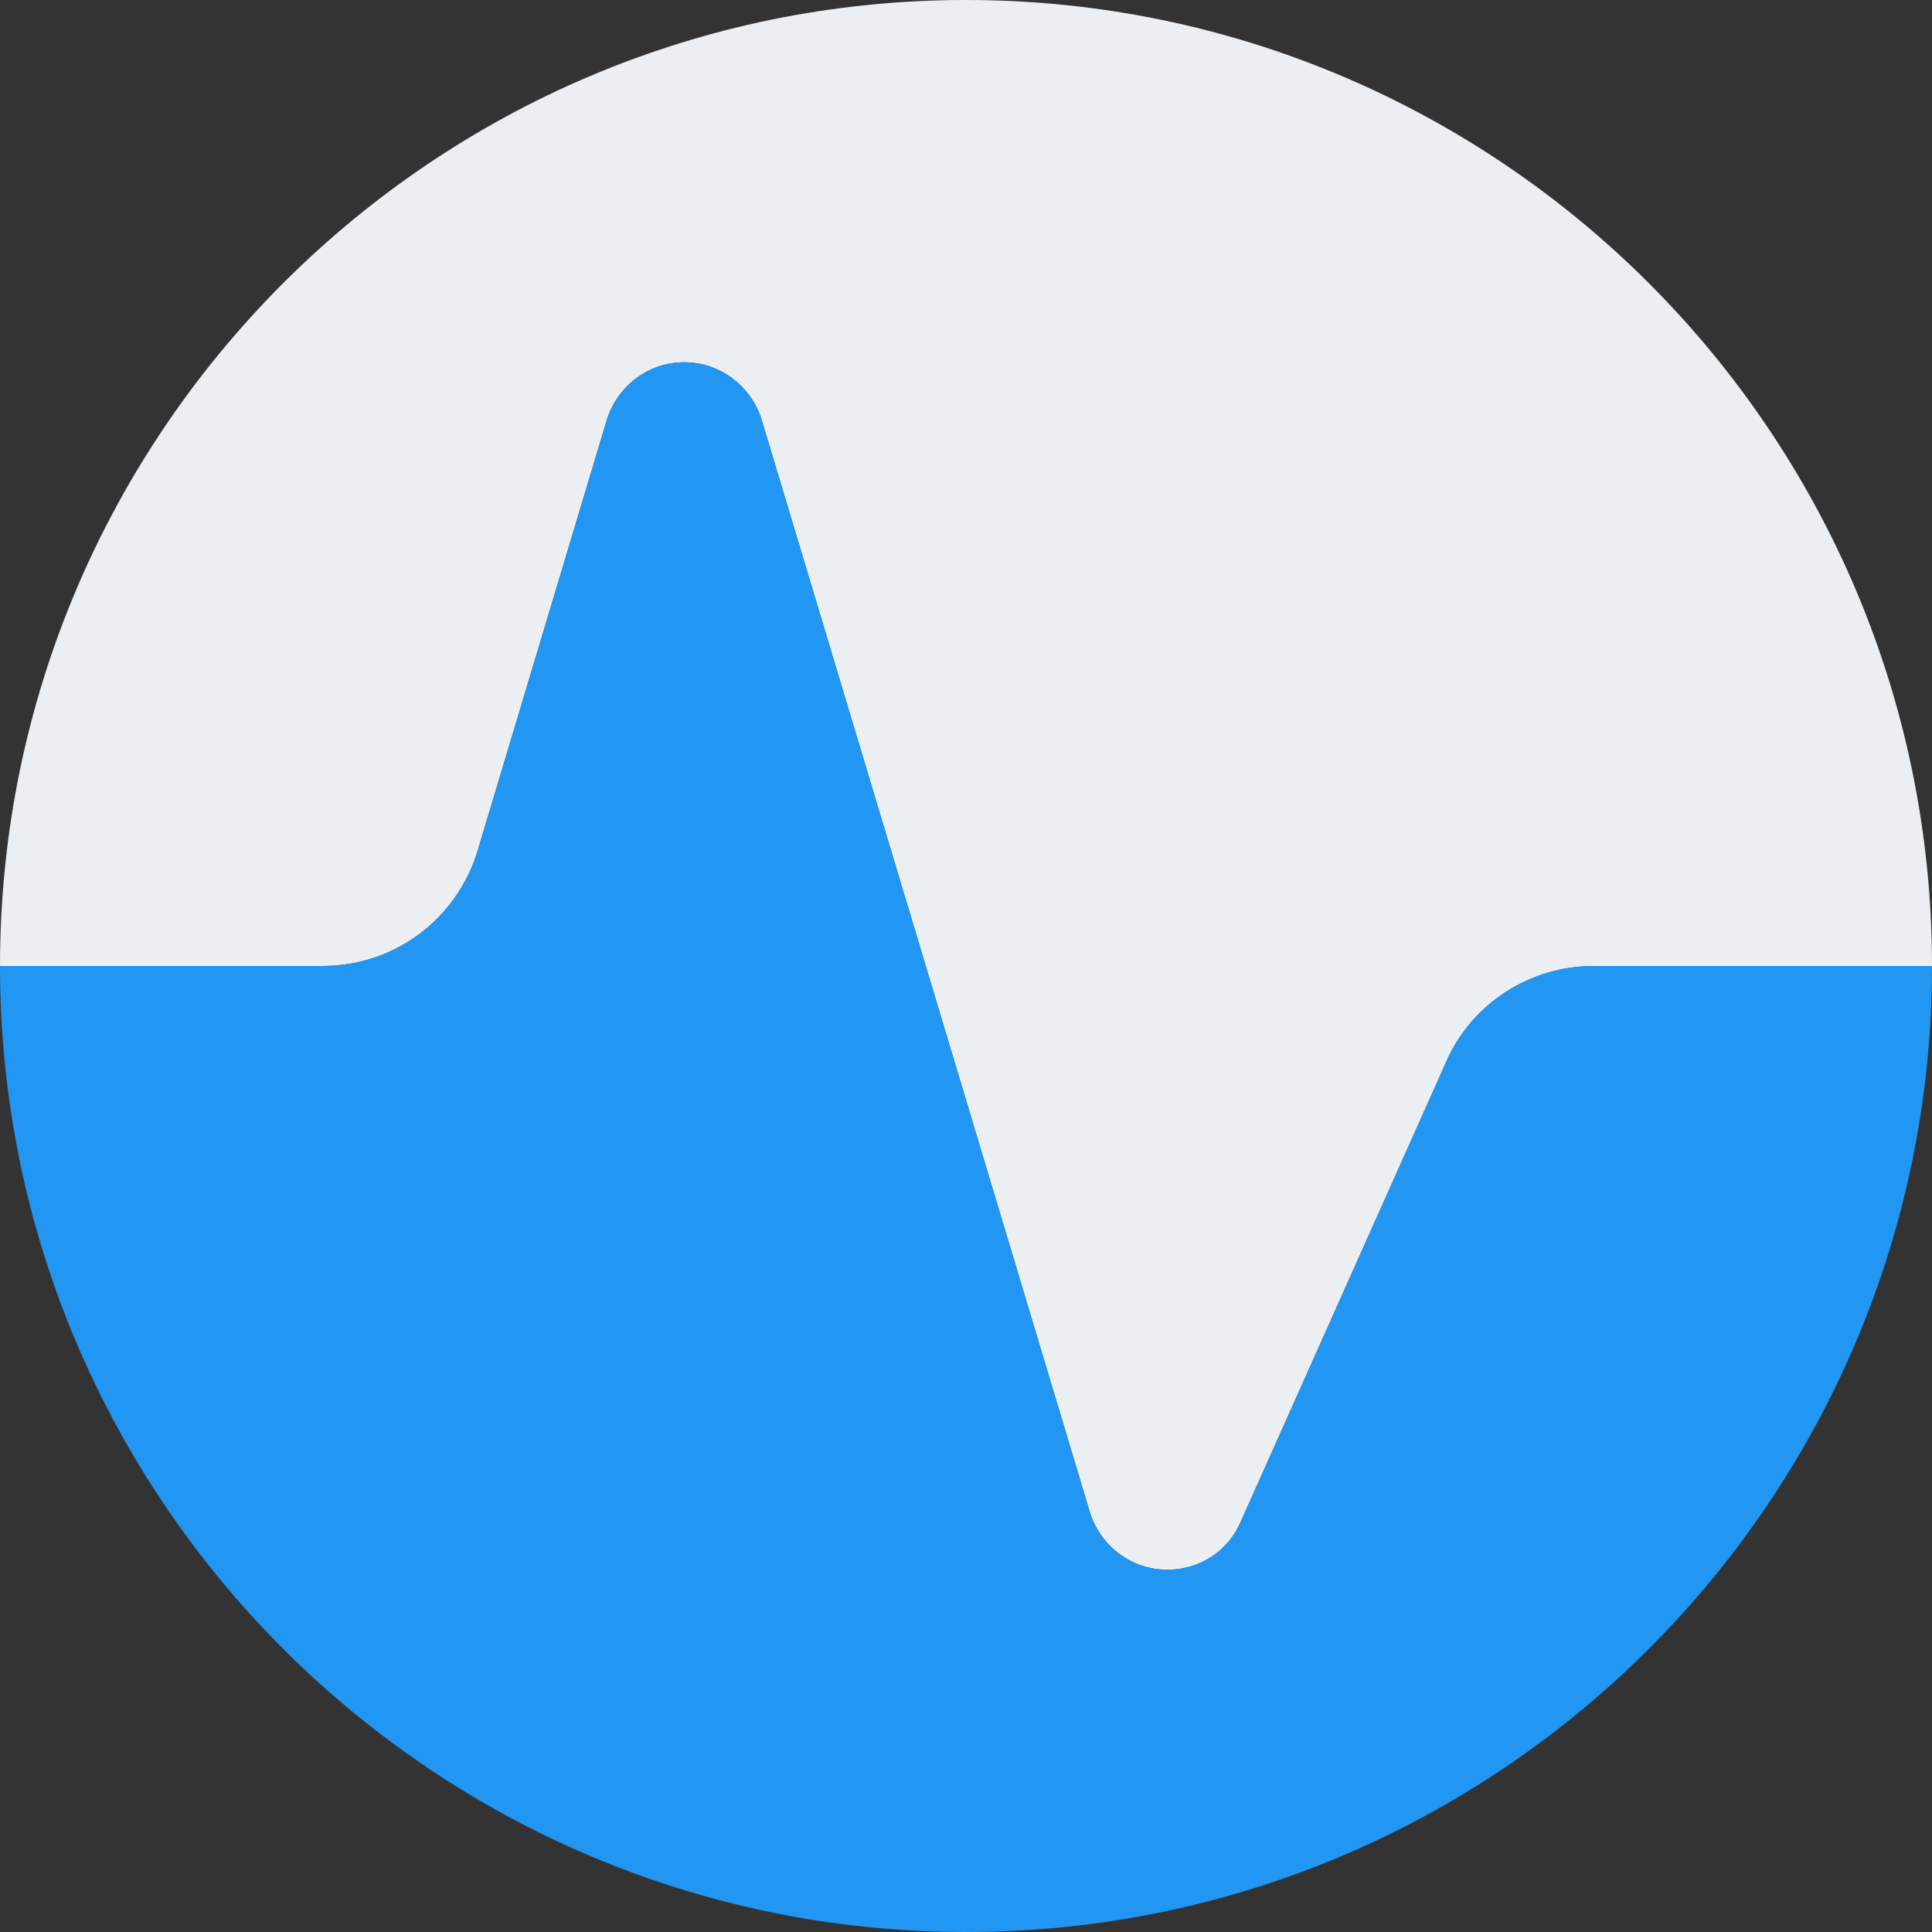 <svg height="512pt" viewBox="0 0 512 512" width="512pt" xmlns="http://www.w3.org/2000/svg"><rect x="0" y="0" width="512" height="512" fill="#333333" stroke="none"/><path d="m512 256h-89.602c-16.852 0-32.211 9.812-39.039 25.172l-54.613 122.242c-3.199 7.465-10.668 12.586-19.414 12.586-9.598 0-17.707-6.398-20.48-15.148l-87.039-289.703c-2.773-8.75-10.879-15.148-20.48-15.148-9.598 0-17.707 6.398-20.48 15.148l-34.344 114.559c-5.547 17.918-21.973 30.293-40.961 30.293h-85.547c0-141.227 114.773-256 256-256s256 114.773 256 256zm0 0" fill="#eceff1"/><path d="m512 256c0 141.227-114.773 256-256 256s-256-114.773-256-256h85.547c18.988 0 35.414-12.375 40.961-30.293l34.344-114.559c2.773-8.75 10.883-15.148 20.48-15.148 9.602 0 17.707 6.398 20.48 15.148l87.039 289.703c2.773 8.75 10.883 15.148 20.48 15.148 8.746 0 16.215-5.121 19.414-12.586l54.613-122.242c6.828-15.359 22.188-25.172 39.039-25.172zm0 0" fill="#2196f3"/></svg>